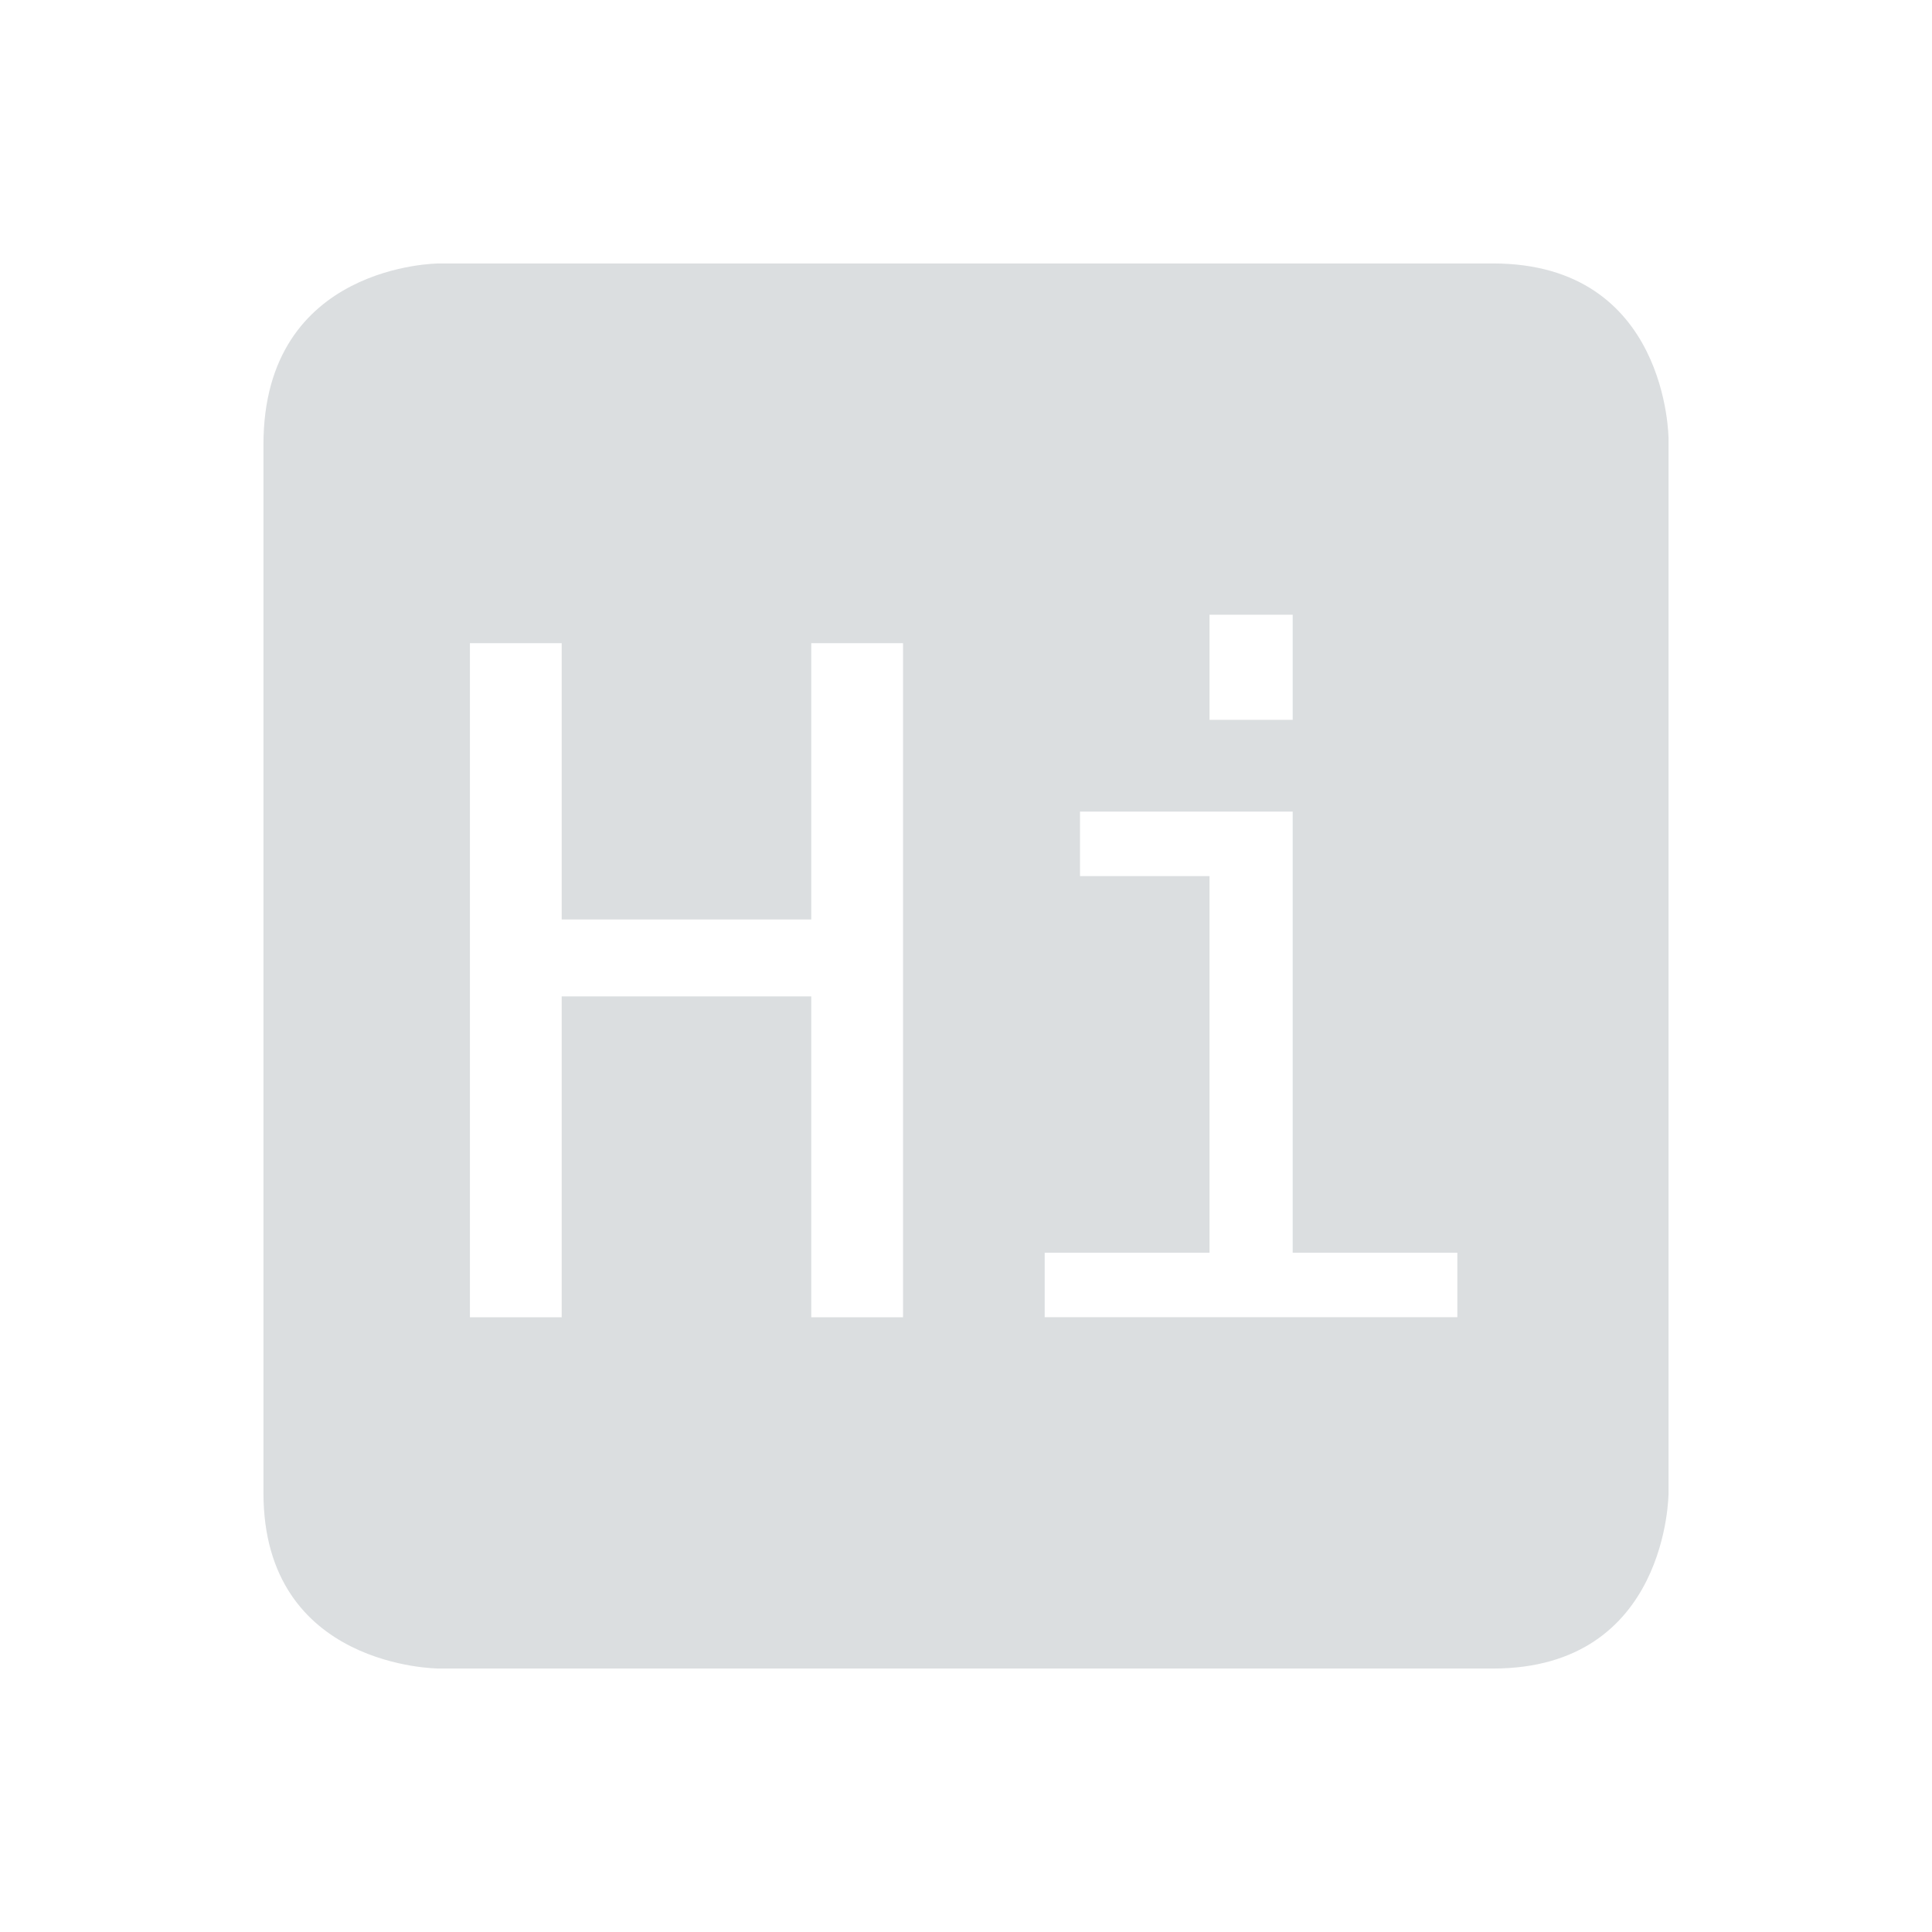 <svg height="22" width="22" xmlns="http://www.w3.org/2000/svg"><g><path d="m5 3s-2 0-2 2.062v11.938c0 2 2 2 2 2h12c2 0 2-2 2-2v-12s0-2-2-2zm8.773 4h .947v1.197h-.947zm-8.422.324h1.045v3.146h2.842v-3.146h1.045v7.676h-1.045v-3.654h-2.842v3.654h-1.045zm6.947 1.918h2.422v5.023h1.875v.734h-4.699v-.734h1.877v-4.289h-1.475z" fill="#dbdee0"/><path d="m0-0h22v22h-22z" fill="none"/></g></svg>